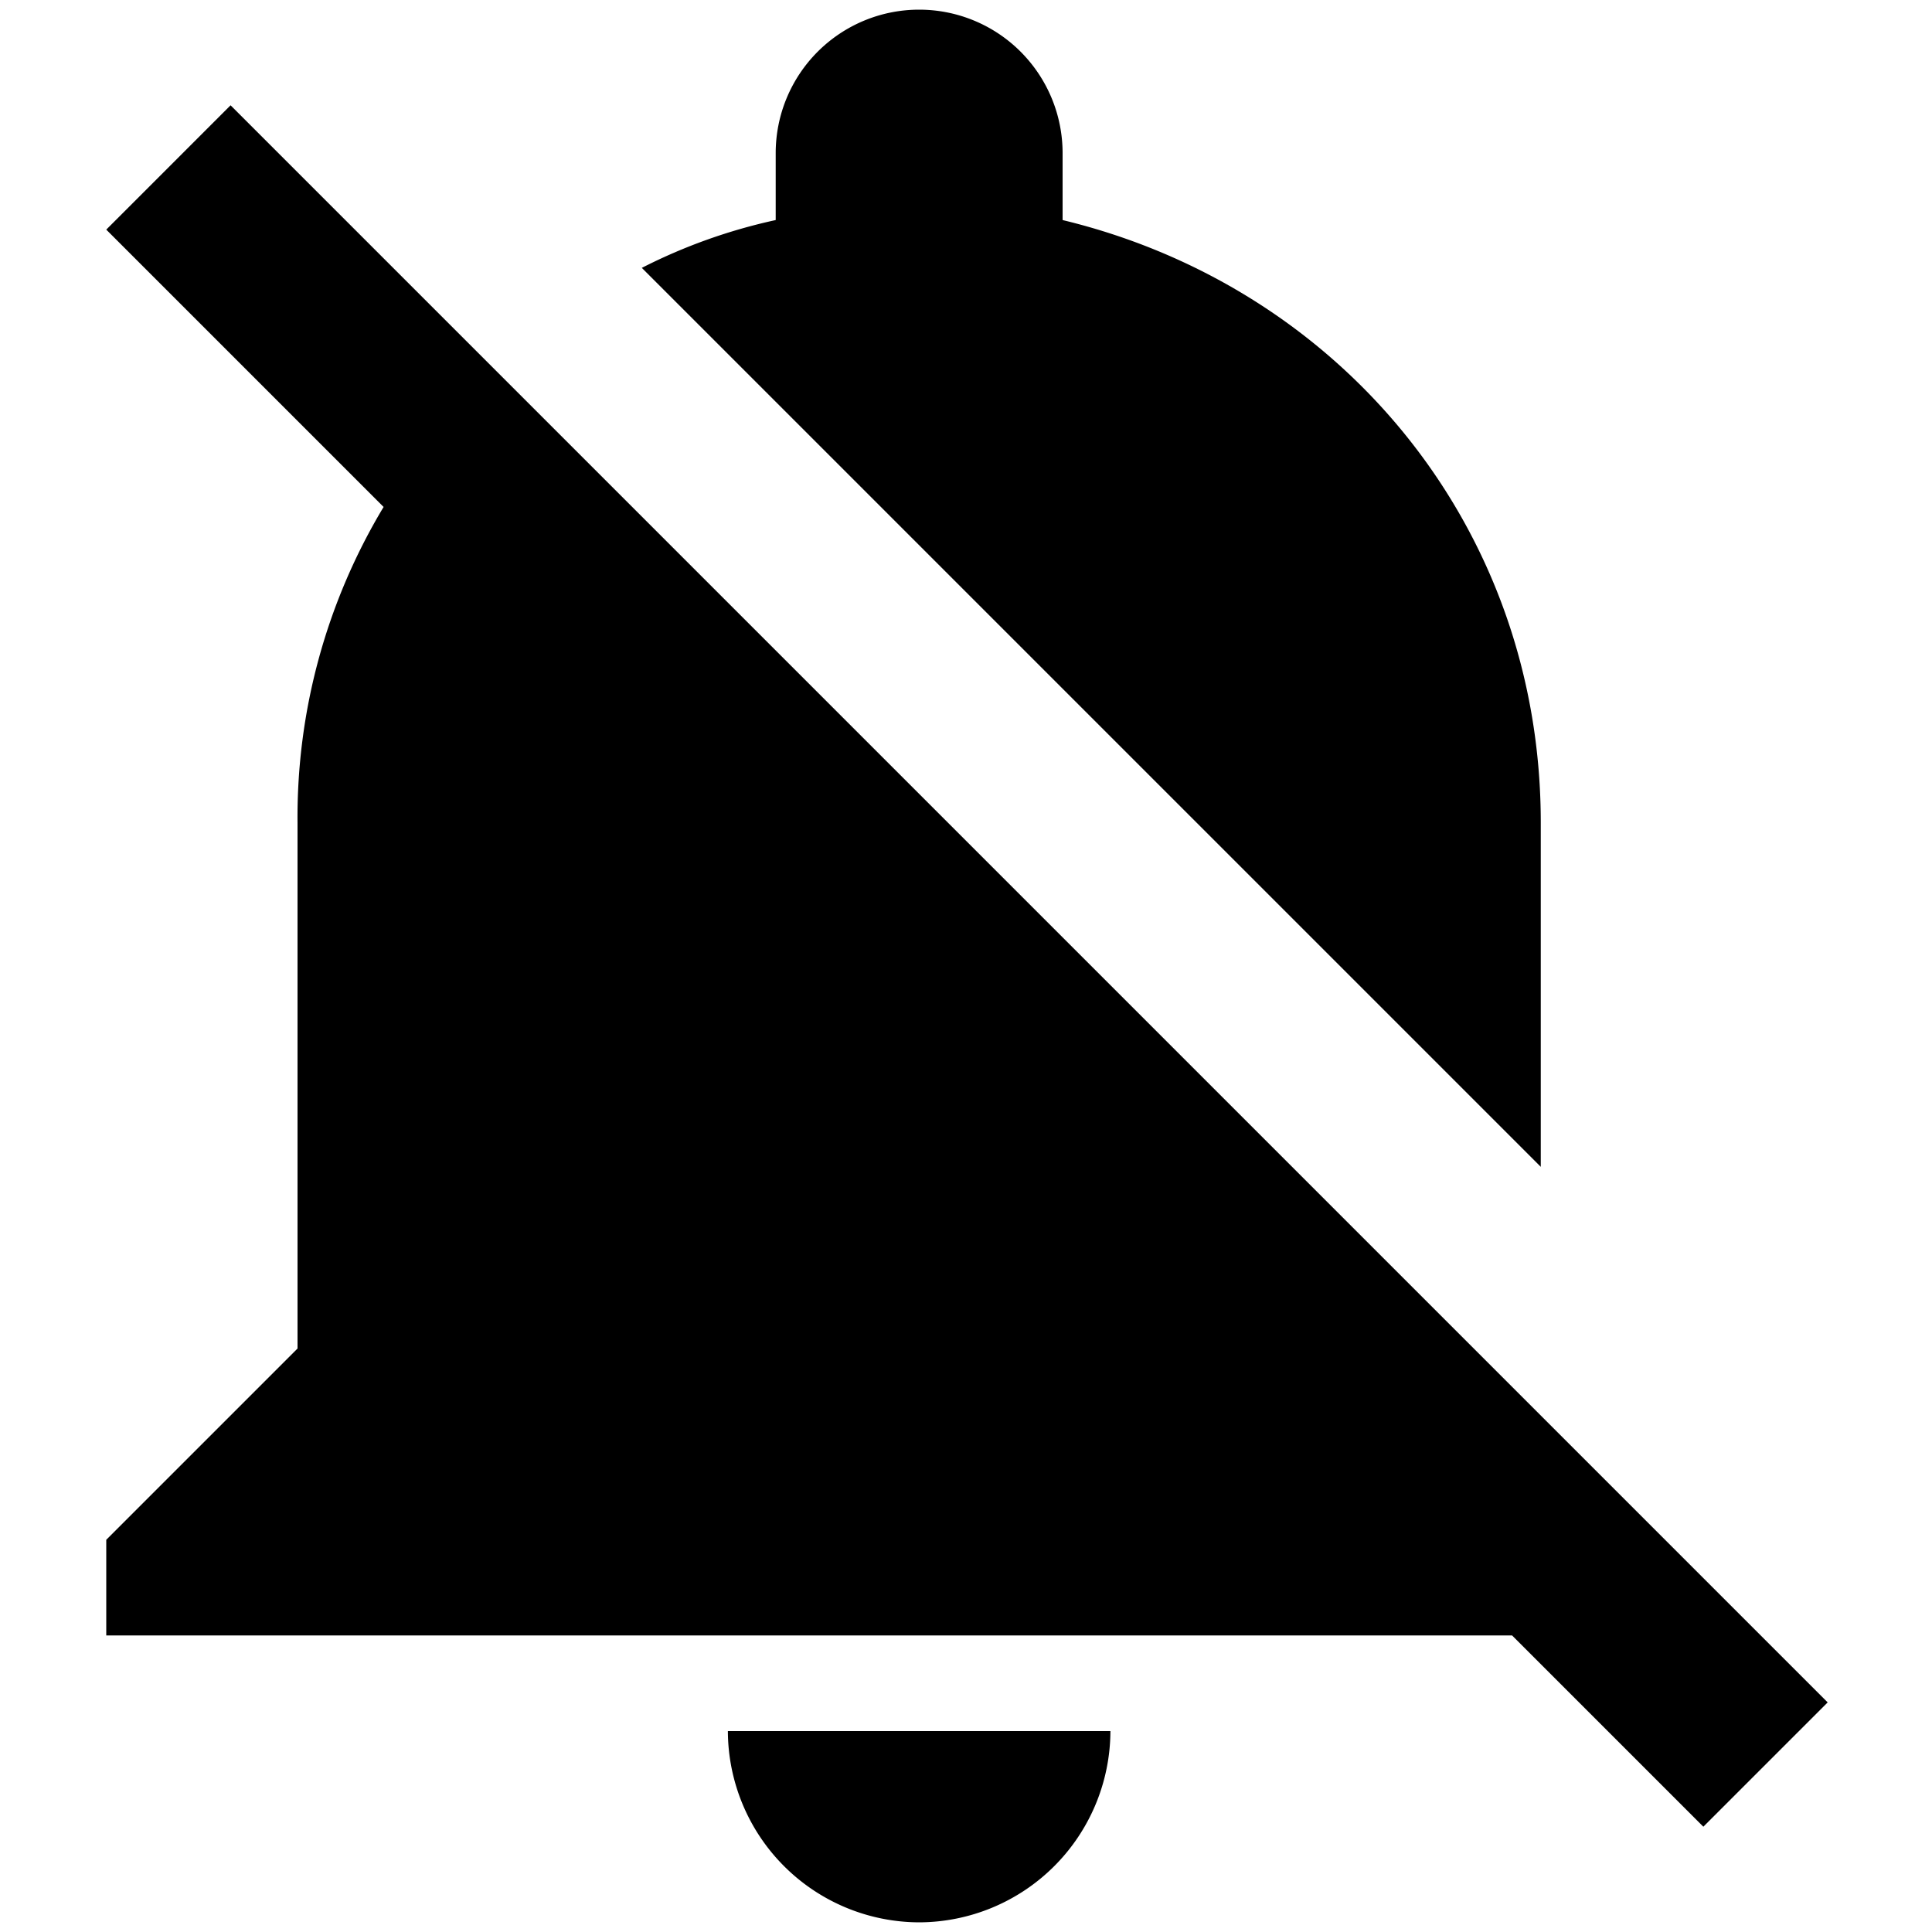 <svg xmlns="http://www.w3.org/2000/svg" xmlns:xlink="http://www.w3.org/1999/xlink" viewBox="0 0 200 200">
  <defs>
    <style>
      .cls-1 {
        clip-path: url(#clip-ic_);
      }

      .cls-2 {
        fill: #fff;
      }
    </style>
    <clipPath id="clip-ic_">
      <rect width="200" height="200"/>
    </clipPath>
  </defs>
  <g id="ic_" class="cls-1">
    <rect class="cls-2" width="200" height="200"/>
    <g id="turn-notifications-off-button" transform="translate(-14.5 1)">
      <g id="notifications-off" transform="translate(25.5)">
        <path id="Path_35" data-name="Path 35" d="M109.65,198a19.858,19.858,0,0,0,19.8-19.8H89.85A19.858,19.858,0,0,0,109.65,198ZM174,84.15c0-30.69-20.79-55.44-49.5-62.37V14.85a14.85,14.85,0,1,0-29.7,0v6.93a57.246,57.246,0,0,0-13.86,4.95L174,119.79Zm-2.97,84.15,19.8,19.8,12.87-12.87L38.37,9.9,25.5,22.77,54.21,51.48A62.31,62.31,0,0,0,45.3,84.15V138.6L25.5,158.4v9.9Z" transform="translate(-25.5)"/>
      </g>
    </g>
  </g>
</svg>
